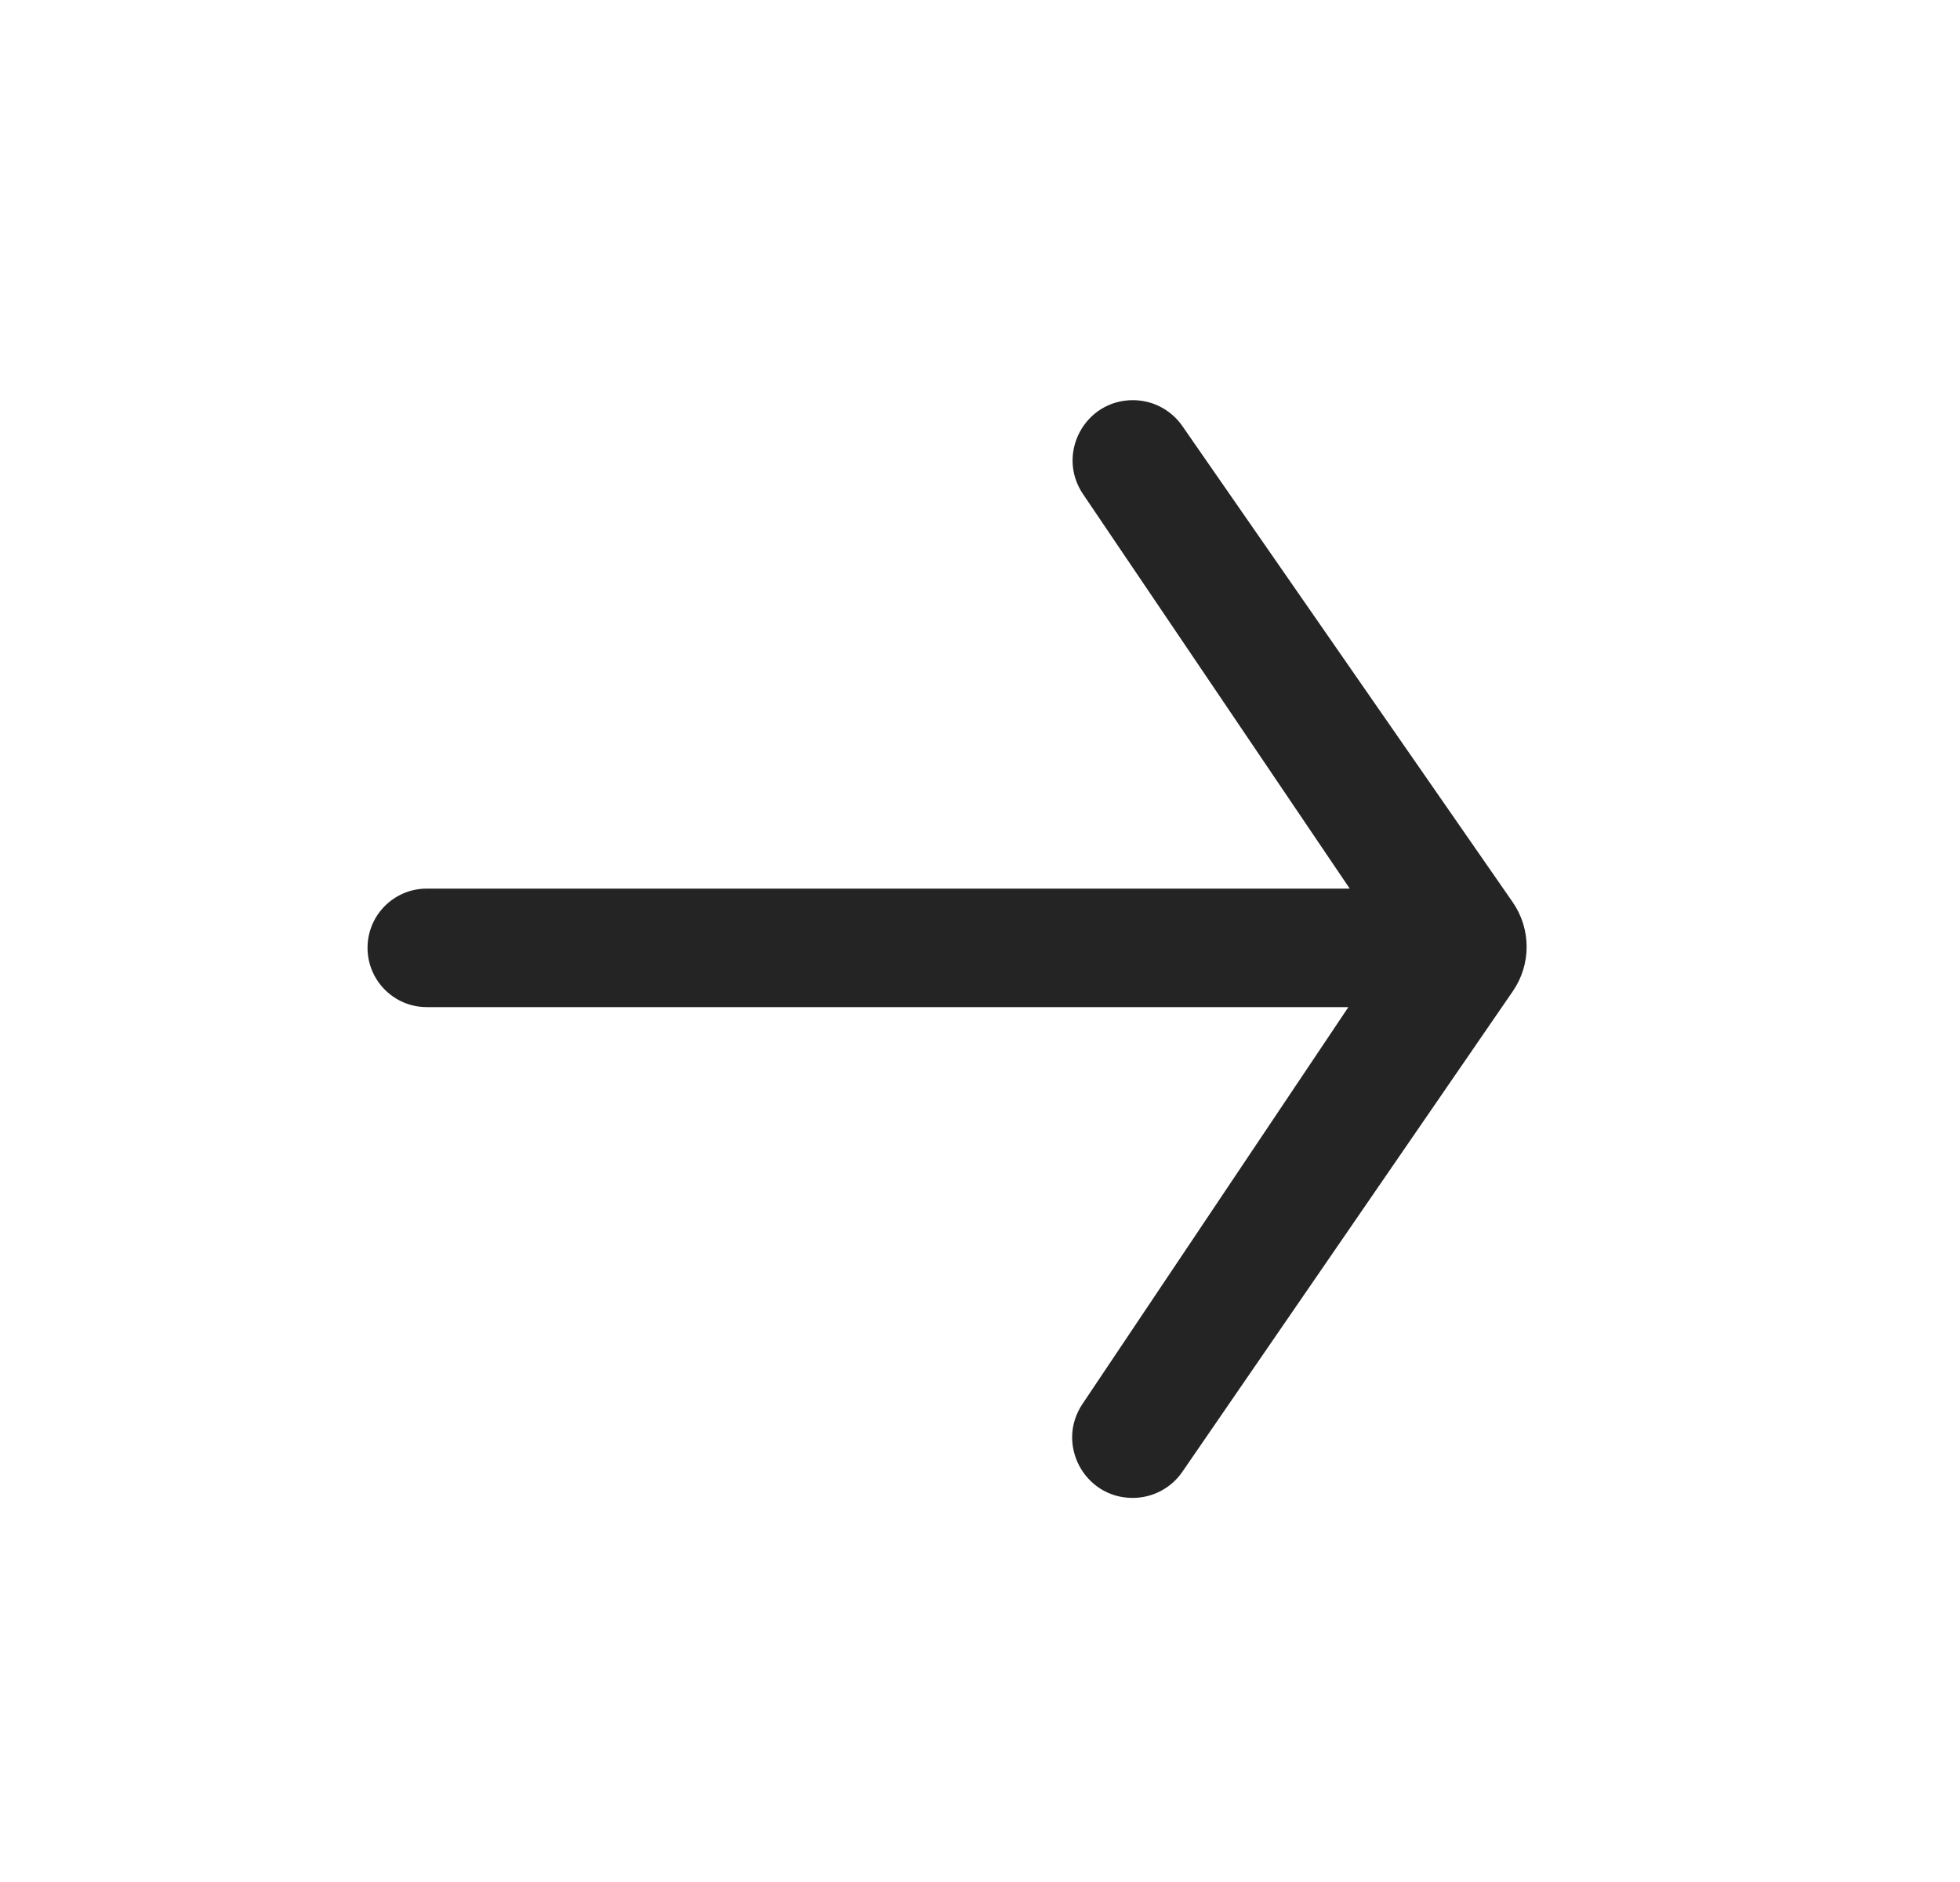 <svg width="25" height="24" viewBox="0 0 25 24" fill="none" xmlns="http://www.w3.org/2000/svg">
<mask id="mask0_2257_9584" style="mask-type:alpha" maskUnits="userSpaceOnUse" x="0" y="0" width="25" height="25">
<rect x="0.096" y="0.008" width="24" height="24" fill="#D9D9D9"/>
</mask>
<g mask="url(#mask0_2257_9584)">
<path d="M17.423 11.332C17.84 11.332 18.178 11.67 18.178 12.087C18.178 12.504 17.84 12.843 17.423 12.843L5.443 12.843C5.026 12.843 4.688 12.504 4.688 12.087C4.688 11.67 5.026 11.332 5.443 11.332L17.423 11.332ZM14.45 5.103C14.702 5.103 14.937 5.226 15.081 5.433L19.294 11.504C19.531 11.846 19.532 12.298 19.296 12.641L15.081 18.769C14.938 18.978 14.7 19.102 14.447 19.102C13.831 19.102 13.464 18.415 13.807 17.904L17.341 12.631C17.568 12.293 17.567 11.851 17.339 11.514L13.814 6.301C13.469 5.791 13.834 5.103 14.45 5.103Z" fill="#242424"/>
</g>
</svg>
